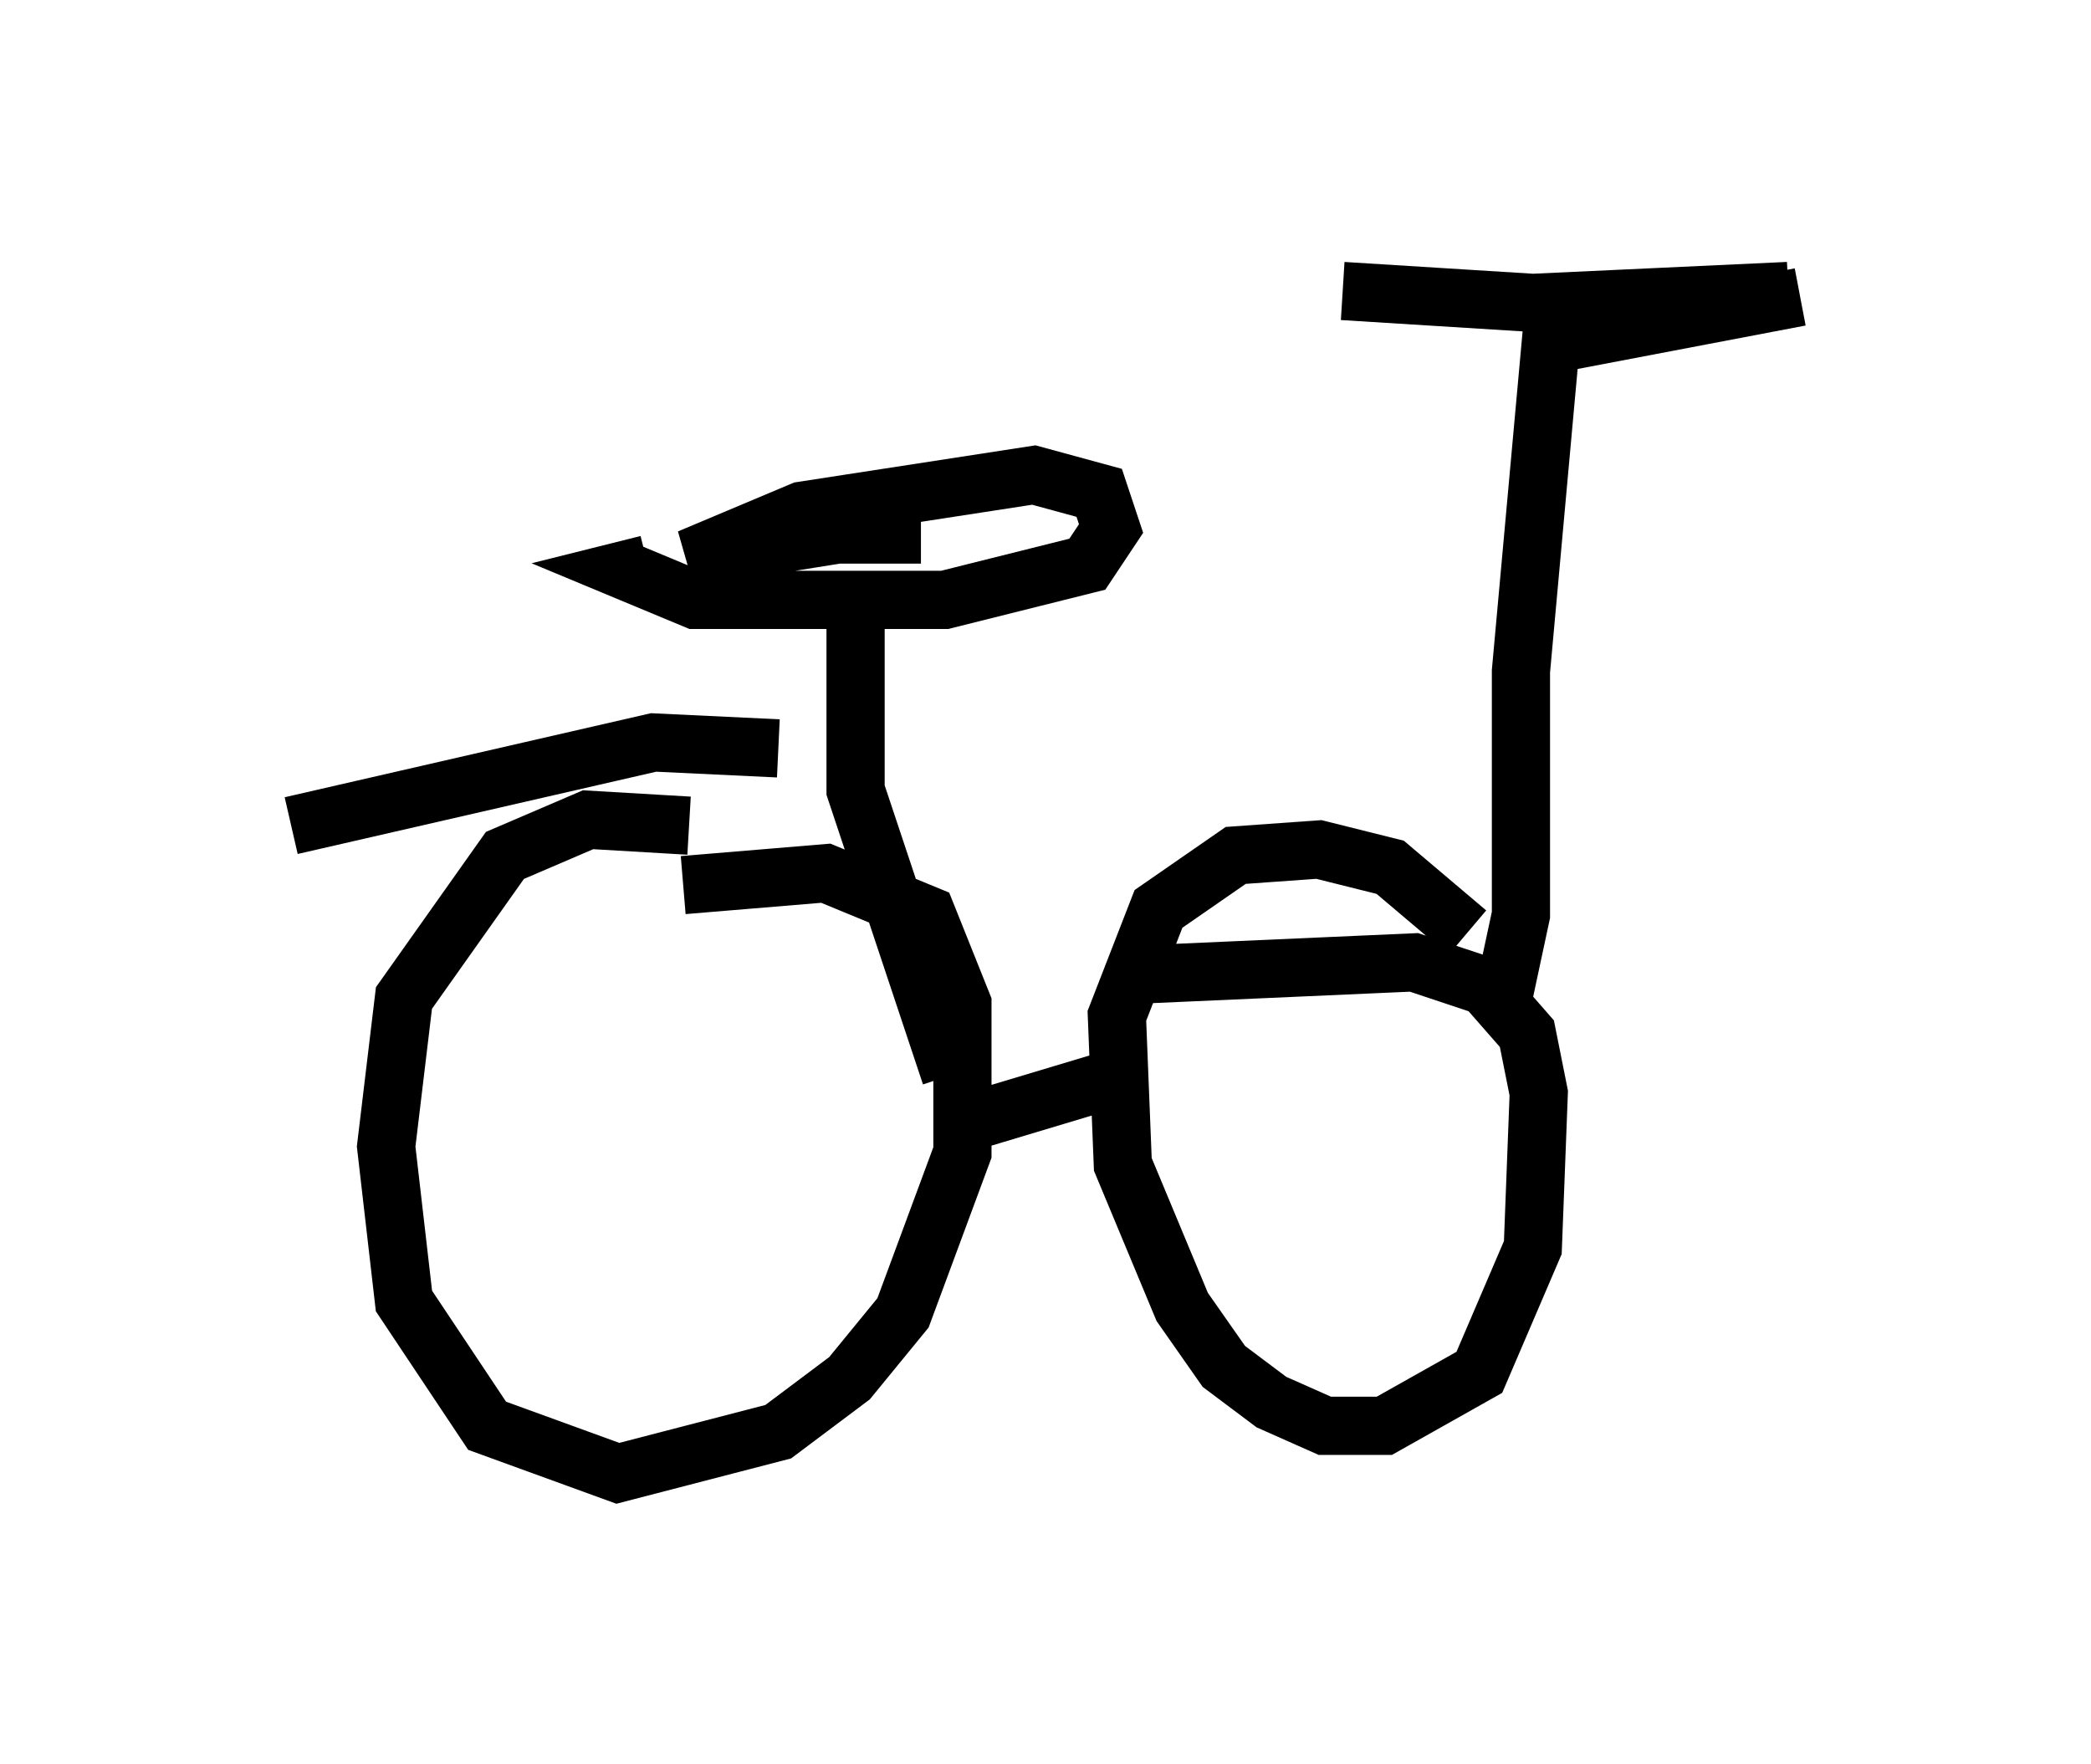 <?xml version="1.0" encoding="utf-8" ?>
<svg baseProfile="full" height="30.315" version="1.1" width="35.929" xmlns="http://www.w3.org/2000/svg" xmlns:ev="http://www.w3.org/2001/xml-events" xmlns:xlink="http://www.w3.org/1999/xlink"><defs /><rect fill="white" height="30.315" width="35.929" x="0" y="0" /><path d="M13.167, 15.004 m-1.327, -0.817 l-1.735, -0.102 -1.429, 0.613 l-1.735, 2.45 -0.306, 2.552 l0.306, 2.654 1.429, 2.144 l2.246, 0.817 2.756, -0.715 l1.225, -0.919 0.919, -1.123 l1.021, -2.756 0.0, -2.552 l-0.613, -1.531 -1.735, -0.715 l-2.45, 0.204 m13.475, 0.817 l-1.327, -1.123 -1.225, -0.306 l-1.429, 0.102 -1.327, 0.919 l-0.715, 1.838 0.102, 2.552 l1.021, 2.45 0.715, 1.021 l0.817, 0.613 0.919, 0.408 l1.021, 0.0 1.633, -0.919 l0.919, -2.144 0.102, -2.654 l-0.204, -1.021 -0.715, -0.817 l-1.225, -0.408 -4.594, 0.204 m-2.654, 2.042 l-0.102, 0.408 2.042, -0.613 m6.84, -1.429 l0.306, -1.429 0.0, -4.185 l0.51, -5.615 4.288, -0.817 m-7.861, -0.102 l3.267, 0.204 4.39, -0.204 m-14.394, 13.475 l-1.633, -4.9 0.0, -3.165 m-3.573, -0.715 l-0.408, 0.102 1.225, 0.51 l4.288, 0.0 2.45, -0.613 l0.408, -0.613 -0.204, -0.613 l-1.123, -0.306 -3.981, 0.613 l-1.94, 0.817 2.552, -0.408 l1.429, 0.0 m-2.45, 3.675 l-2.144, -0.102 -6.227, 1.429 " fill="none" stroke="black" stroke-width="1" /></svg>